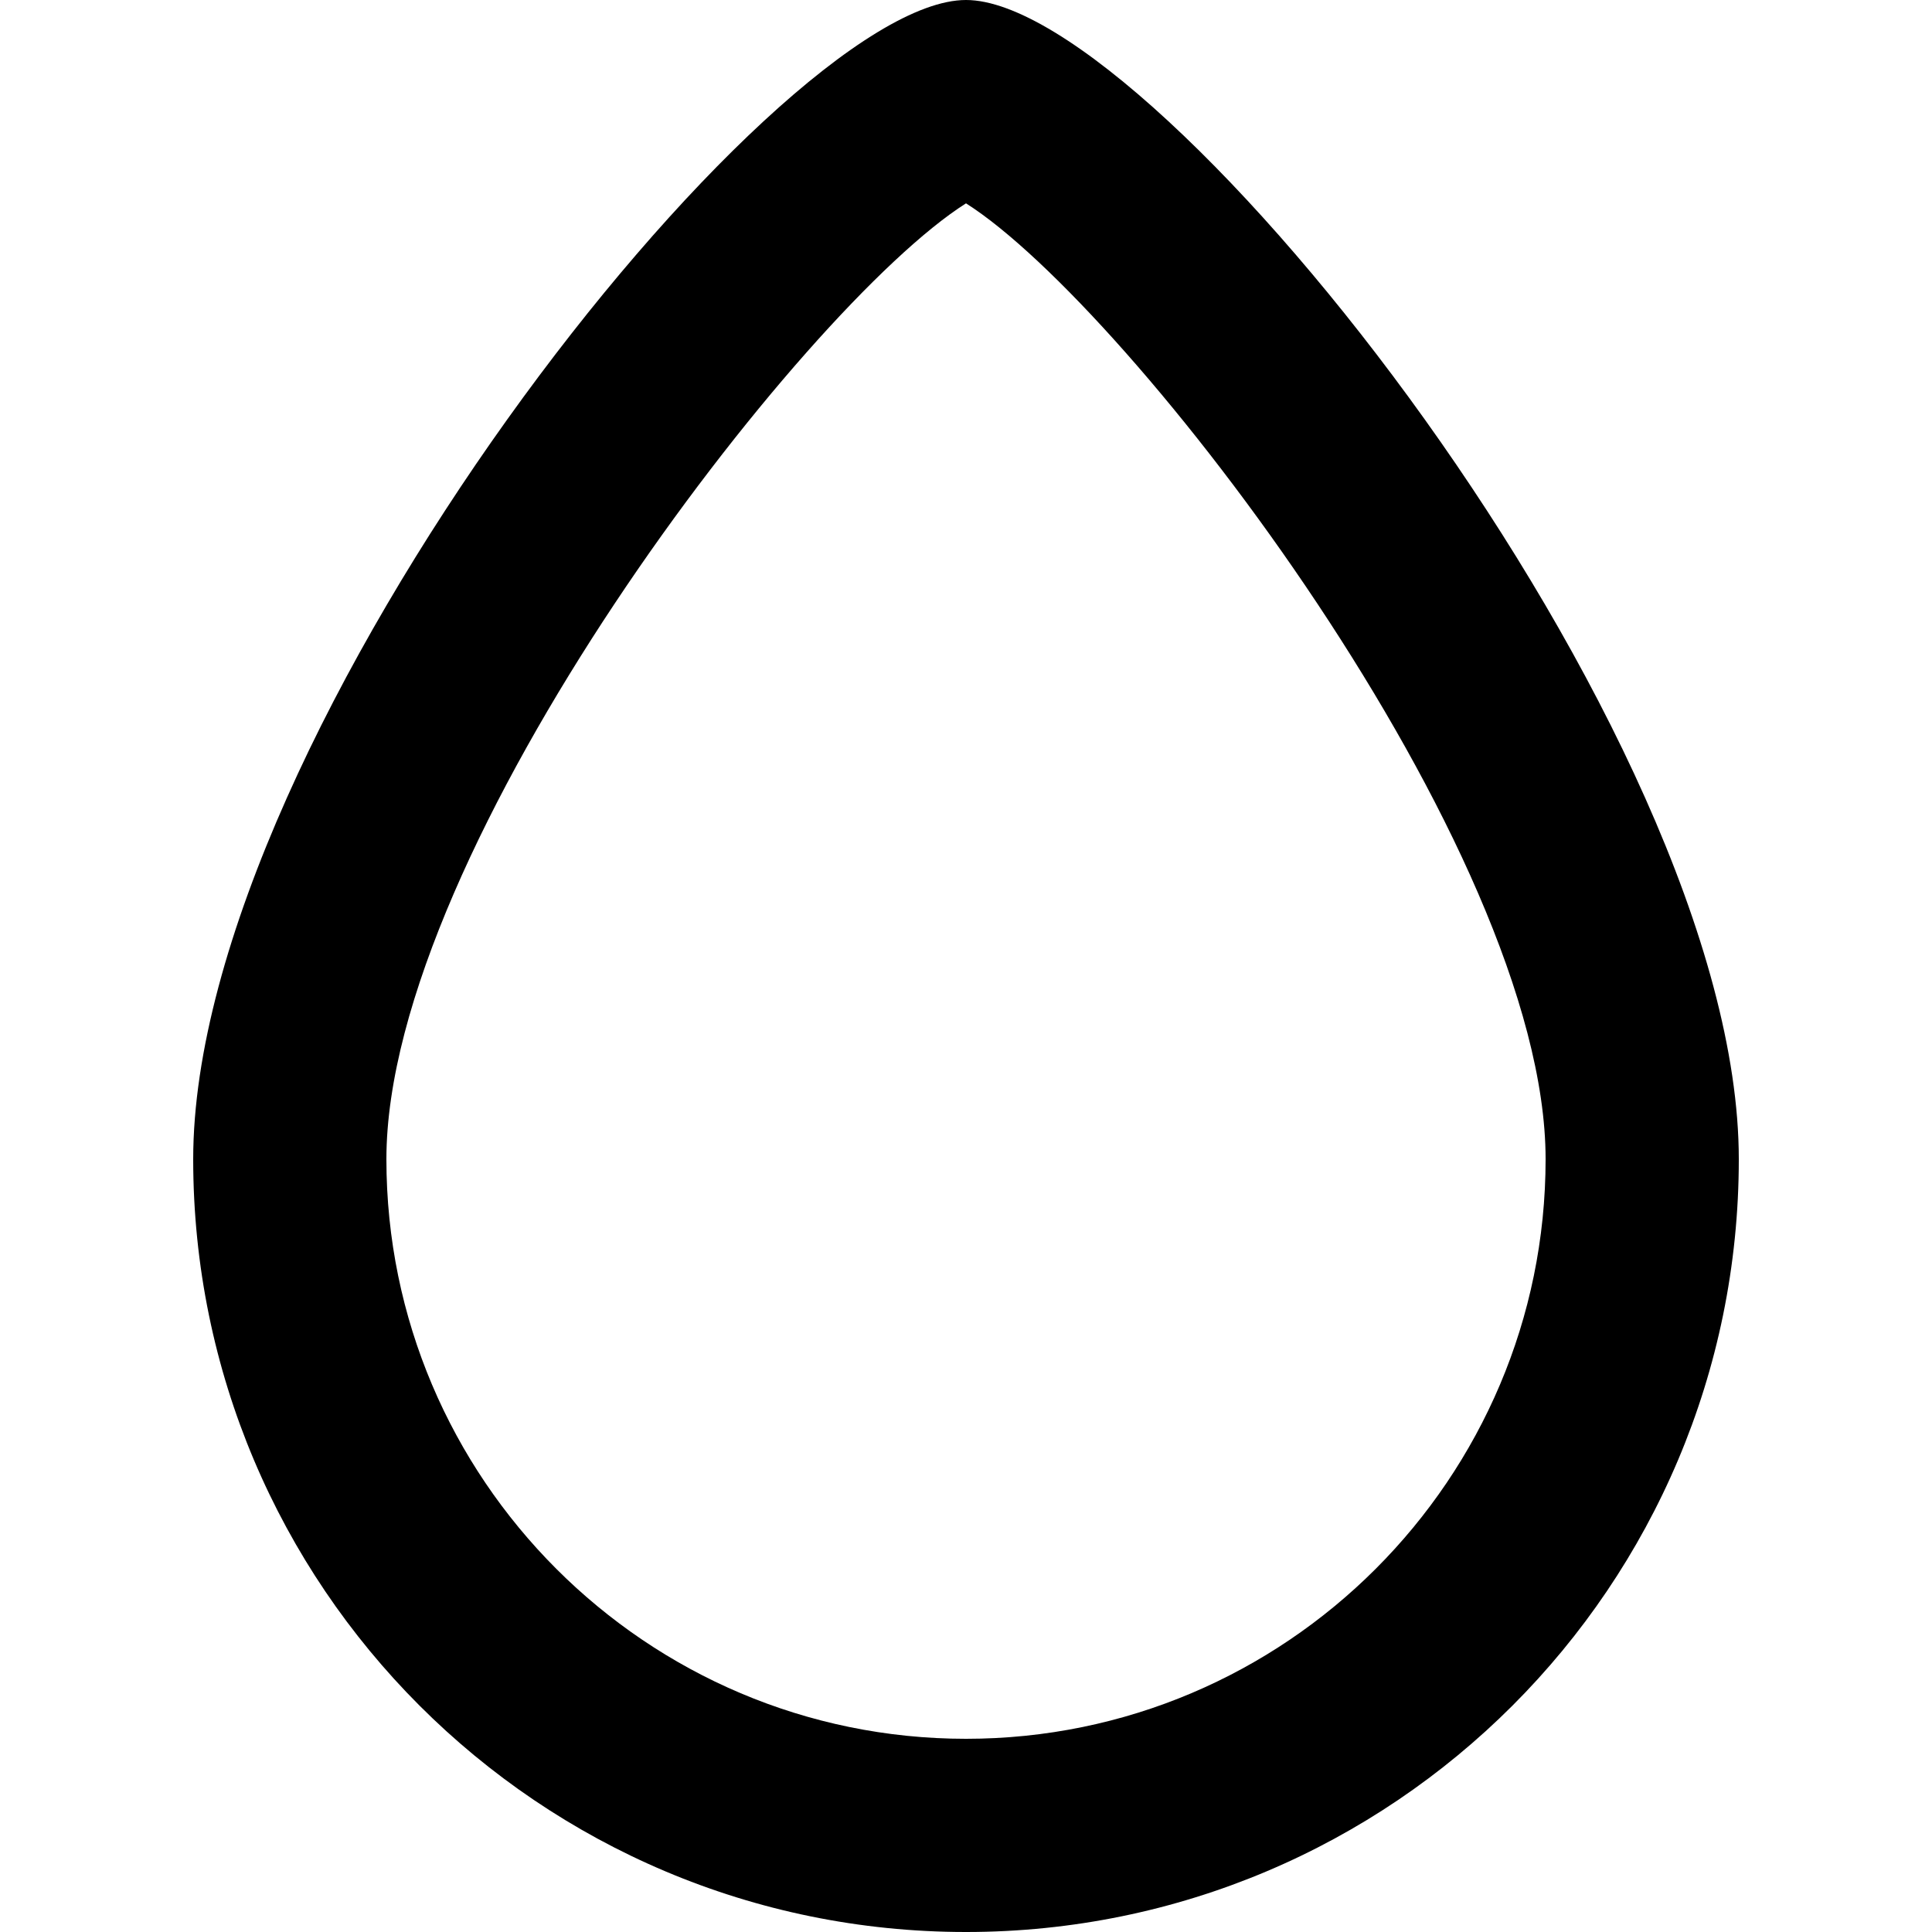 <svg
  xmlns="http://www.w3.org/2000/svg"
  width="20px"
  height="20px"
  viewBox="0 0 20 20"
  classname="lucide lucide-color-drop"
>
  <path 
    style="fill: currentColor"
    d="M 10 18 C 6.691 18 4 15.309 4 12 C 4 8.781 8.301 3.18 10 2.105 C 11.699 3.18 16 8.781 16 12 C 16 15.309 13.309 18 10 18 M 10 0 C 8 0 2 7.582 2 12 C 2 16.418 5.582 20 10 20 C 14.418 20 18 16.418 18 12 C 18 7.582 12 0 10 0 ">
  </path>
</svg>